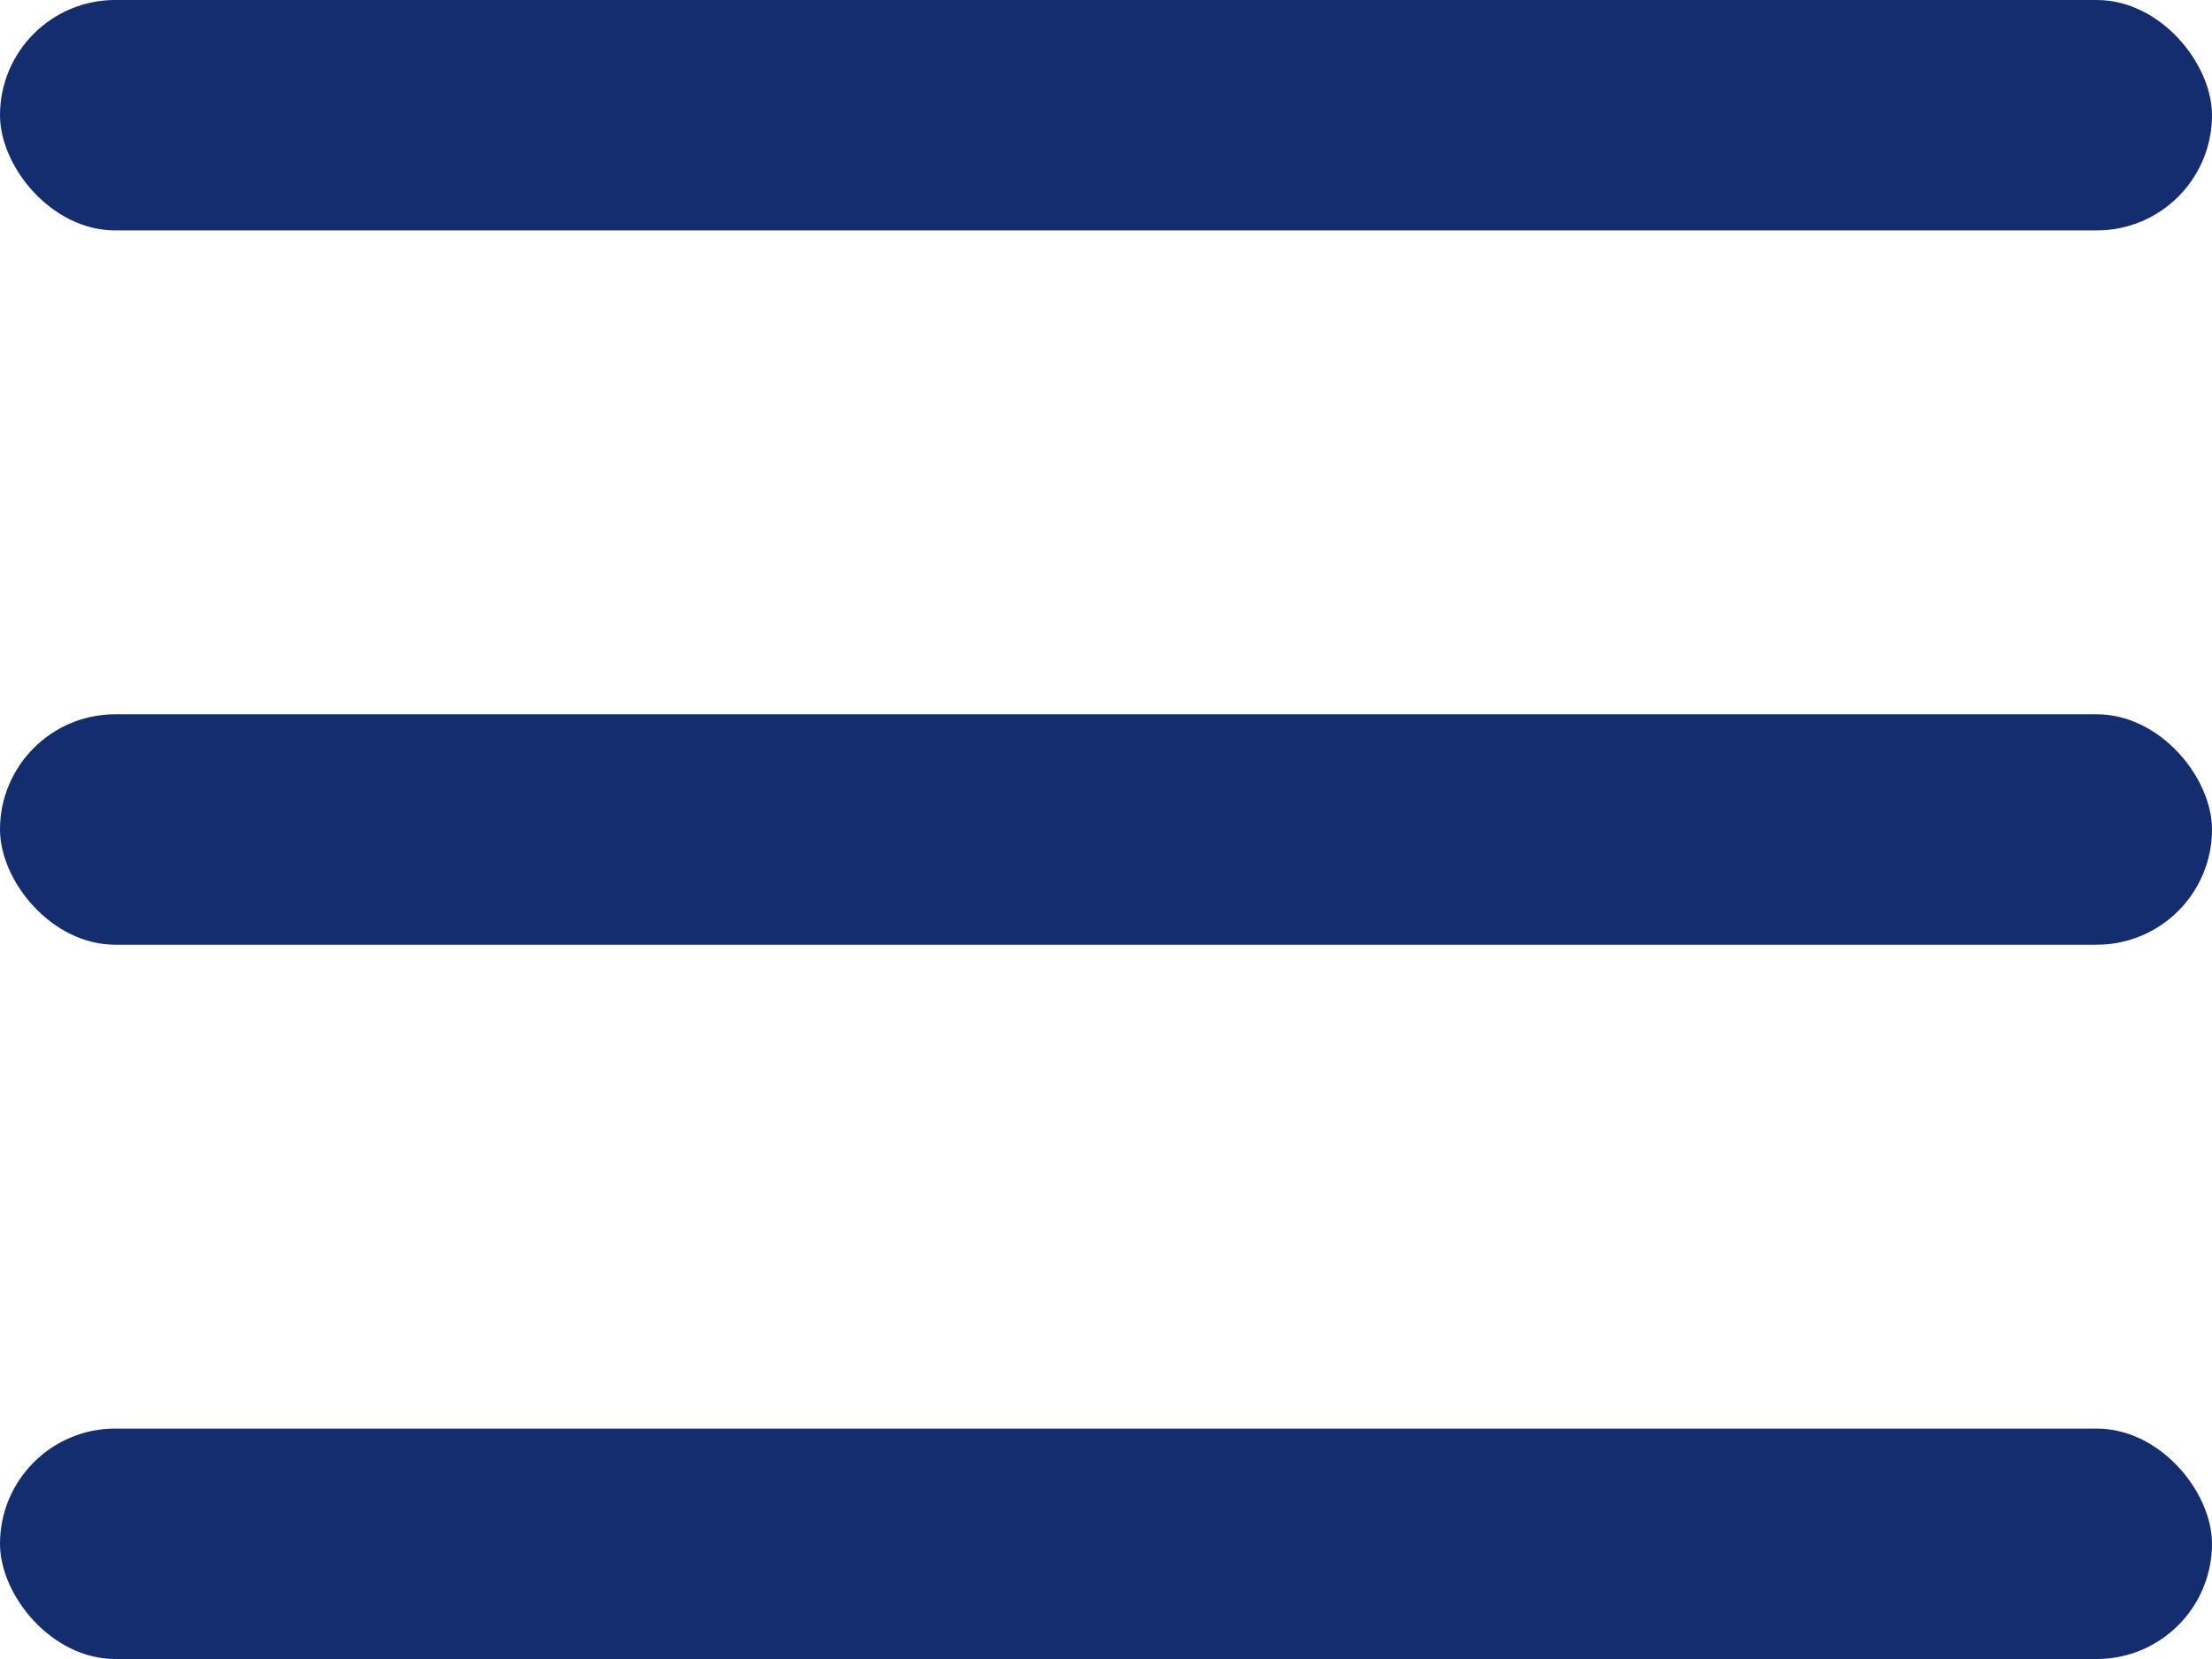 <svg width="24" height="18" viewBox="0 0 24 18" fill="none" xmlns="http://www.w3.org/2000/svg">
    <rect width="24" height="2.5" rx="1.25" fill="rgba(20, 45, 111, 1)" />
    <rect y="7.75" width="24" height="2.5" rx="1.25" fill="rgba(20, 45, 111, 1)" />
    <rect y="15.5" width="24" height="2.5" rx="1.25" fill="rgba(20, 45, 111, 1)" />
</svg>